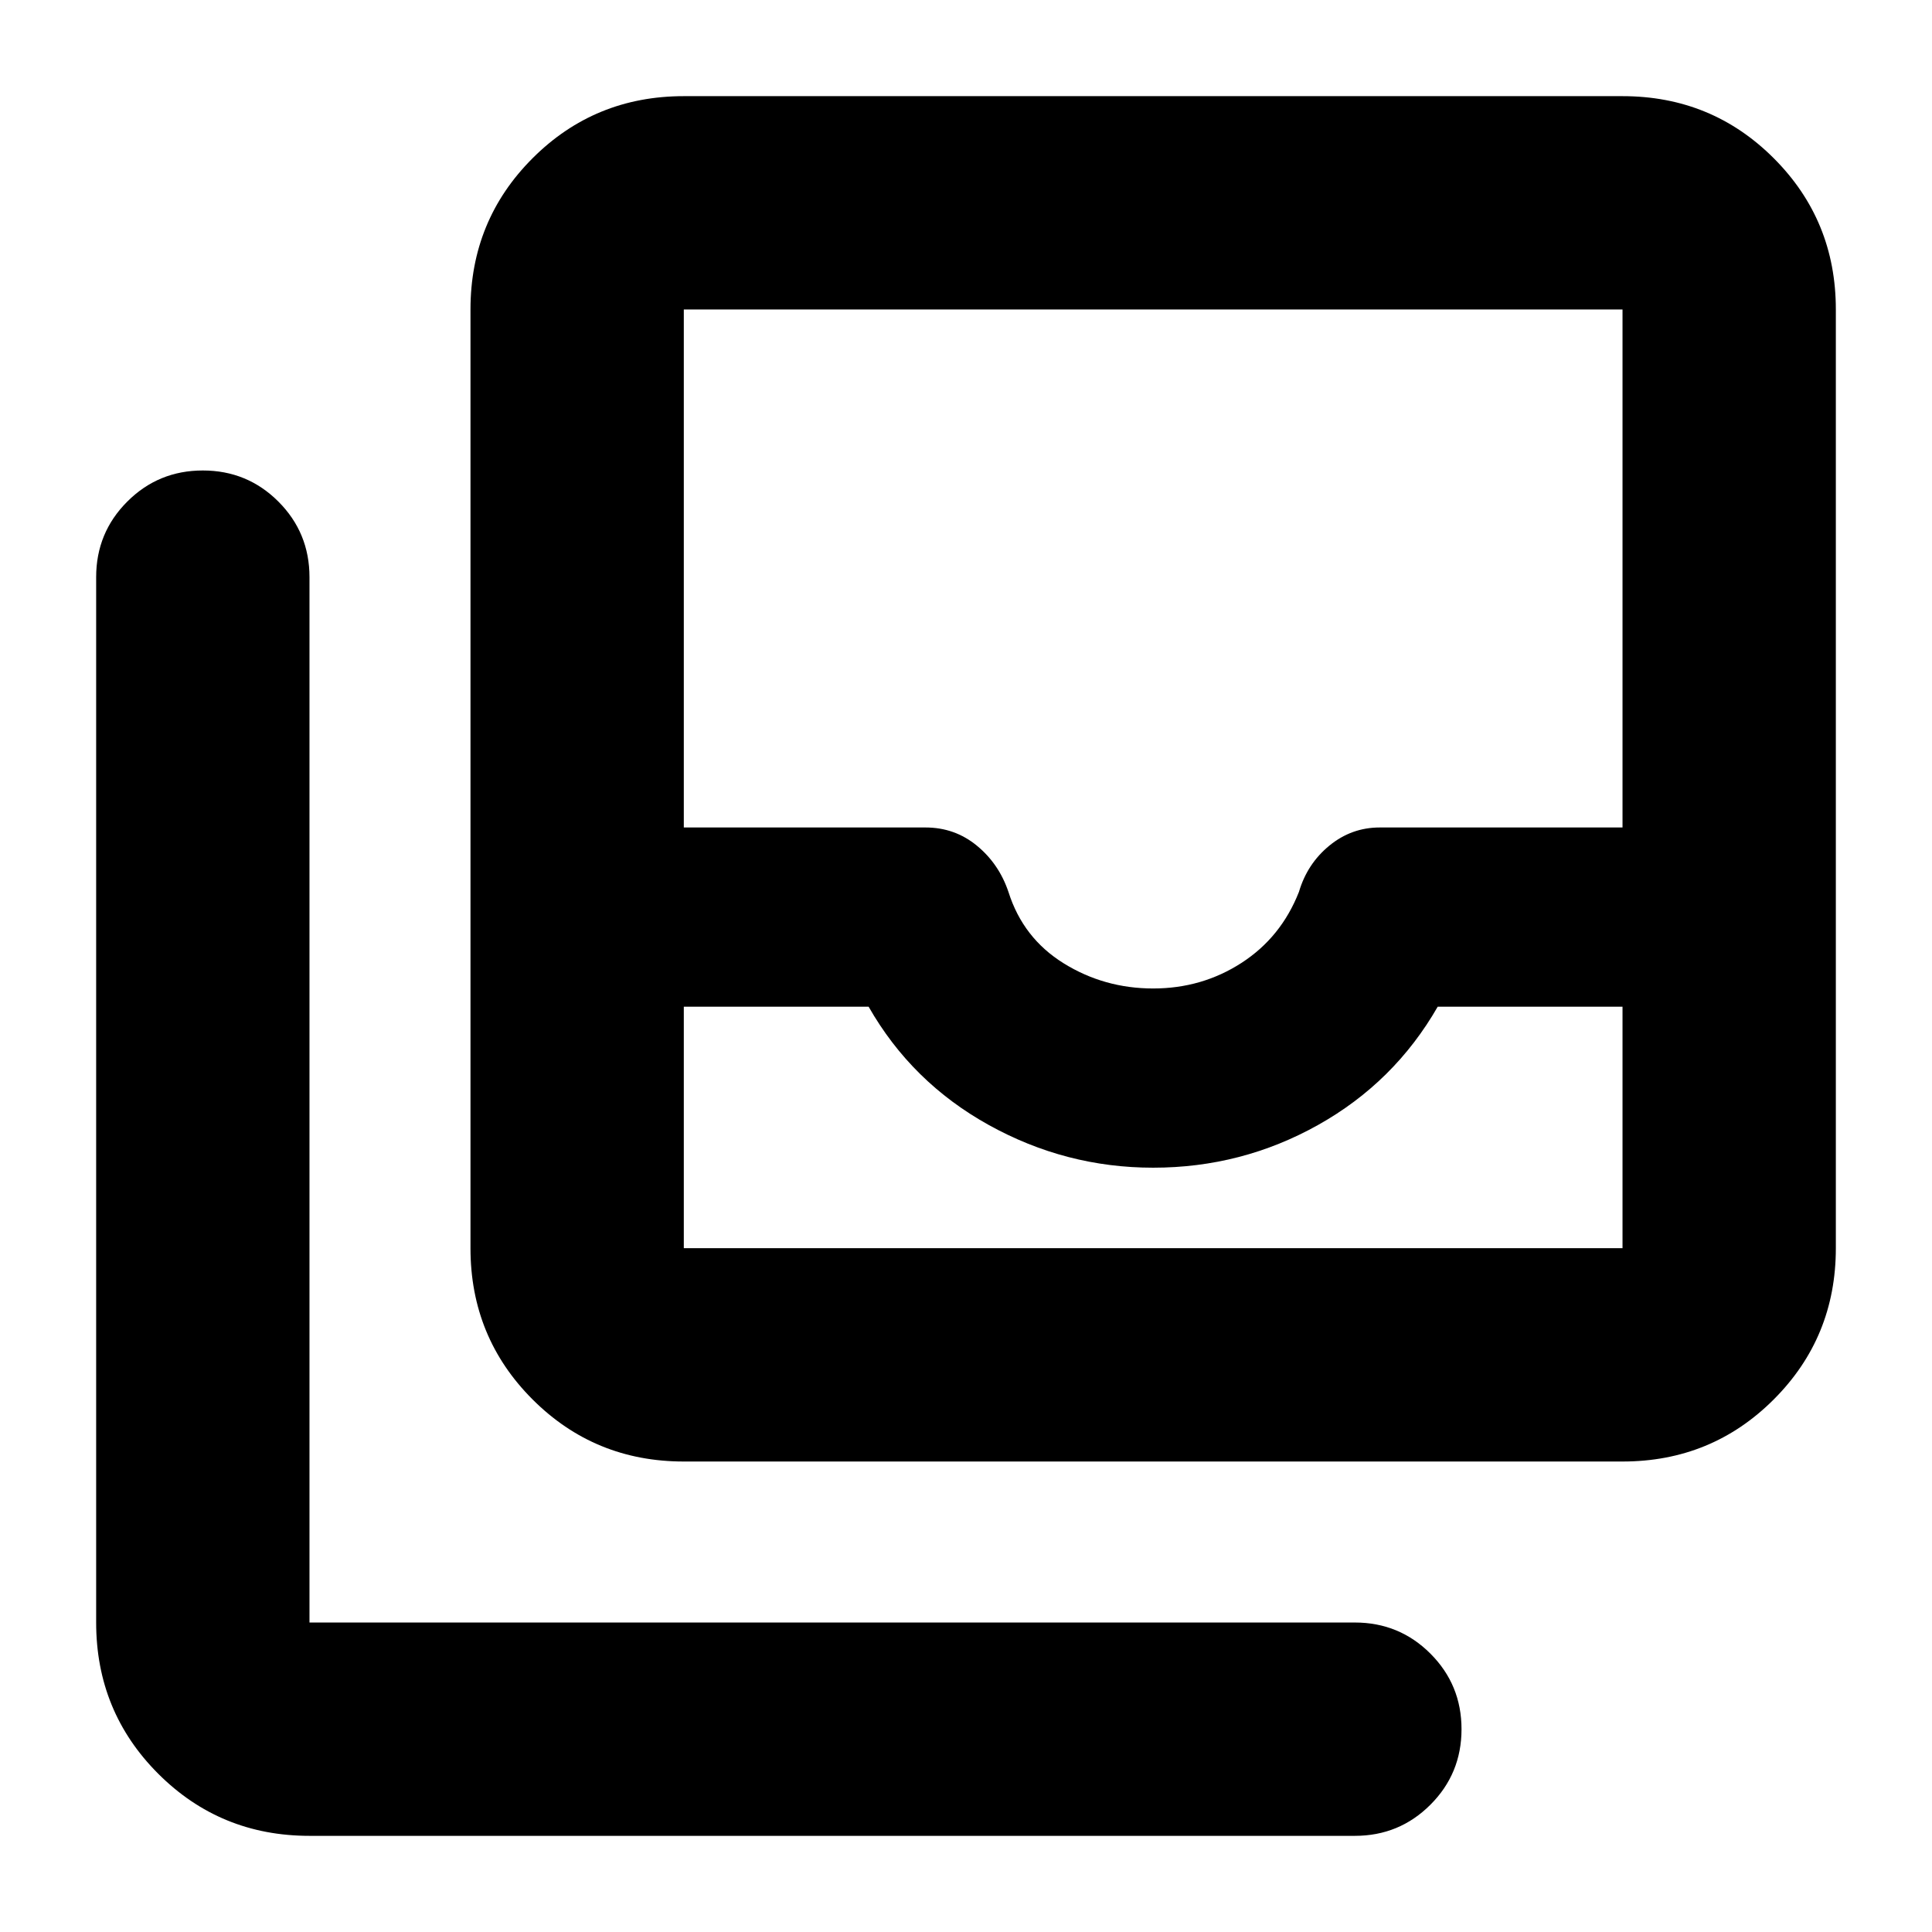 <svg xmlns="http://www.w3.org/2000/svg" height="24" viewBox="0 -960 960 960" width="24"><path d="M339.78-339.78h466.44v-120h-91.83q-21.56 37.56-59.46 58.78-37.89 21.22-81.93 21.22-43.43 0-81.69-21.22-38.27-21.22-59.7-58.78h-91.83v120ZM573-468.83q24.22 0 43.89-12.71 19.68-12.72 28.55-35.29 4.13-14 15.13-23t25-9h120.65v-257.39H339.78v257.39h120.09q14.57 0 25.57 9.07 11 9.06 15.69 23.06 7.26 22.87 27.41 35.37 20.16 12.5 44.46 12.5ZM339.78-233.78q-44.3 0-75.15-30.85-30.85-30.85-30.85-75.15v-466.44q0-44.3 30.85-75.15 30.85-30.85 75.15-30.85h466.44q44.3 0 75.15 30.85 30.85 30.85 30.85 75.15v466.44q0 44.3-30.85 75.15-30.85 30.85-75.15 30.85H339.78Zm-186 186q-44.3 0-75.15-30.85-30.85-30.85-30.85-75.15v-519.44q0-22.08 15.46-37.54 15.45-15.46 37.54-15.46t37.55 15.46q15.45 15.46 15.45 37.54v519.44h519.44q22.08 0 37.54 15.45 15.46 15.46 15.46 37.55 0 22.09-15.46 37.54-15.46 15.46-37.54 15.46H153.78Zm186-292h466.44-466.44Z"/></svg>